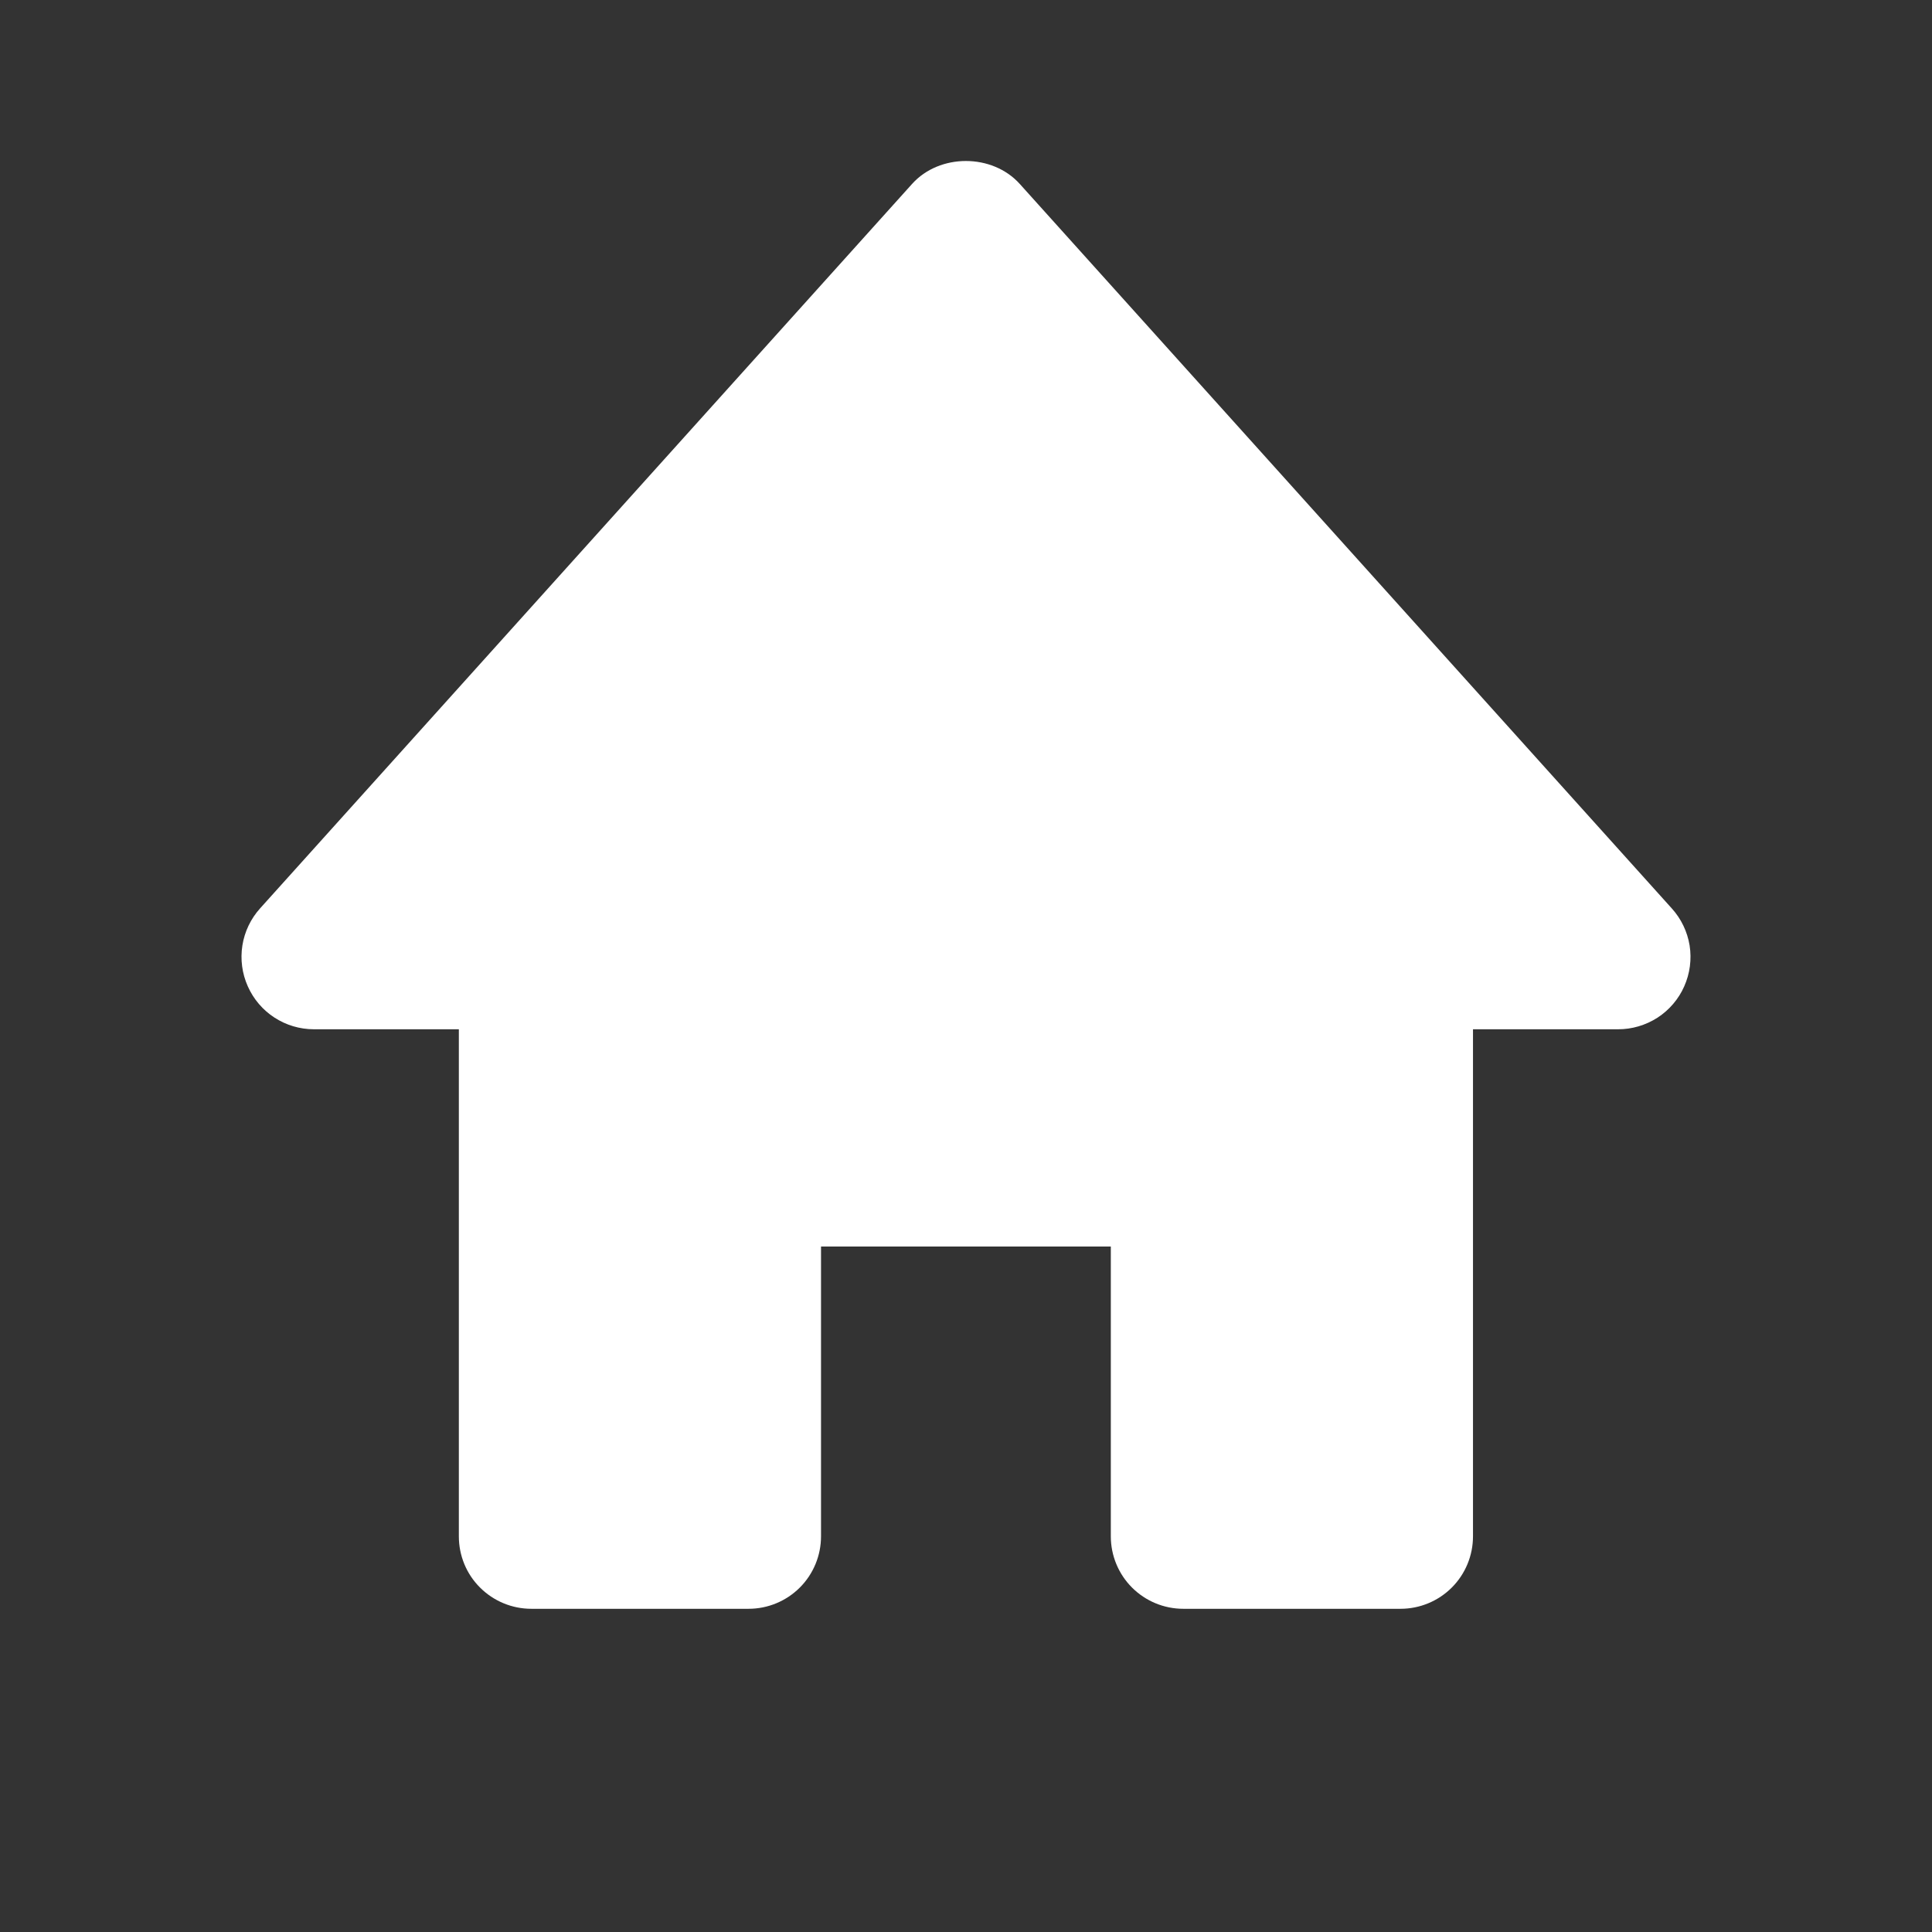 <svg width="24" height="24" viewBox="0 0 24 24" fill="none" xmlns="http://www.w3.org/2000/svg">
<rect x="0" y="0" width="24" height="24" fill="#333333" stroke="none"/>
<path d="M20.767 11.284L12.668 2.285C12.326 1.905 11.671 1.905 11.33 2.285L3.231 11.284C3.115 11.413 3.038 11.573 3.011 11.745C2.984 11.917 3.007 12.093 3.078 12.252C3.222 12.577 3.544 12.786 3.9 12.786H5.7V19.085C5.7 19.324 5.794 19.553 5.963 19.721C6.132 19.89 6.361 19.985 6.6 19.985H9.299C9.538 19.985 9.767 19.89 9.936 19.721C10.104 19.553 10.199 19.324 10.199 19.085V15.485H13.799V19.085C13.799 19.324 13.894 19.553 14.062 19.721C14.231 19.89 14.46 19.985 14.699 19.985H17.398C17.637 19.985 17.866 19.89 18.035 19.721C18.203 19.553 18.298 19.324 18.298 19.085V12.786H20.098C20.272 12.787 20.443 12.736 20.59 12.642C20.736 12.547 20.852 12.412 20.922 12.253C20.993 12.094 21.016 11.917 20.989 11.745C20.961 11.573 20.884 11.413 20.767 11.284Z" fill="white"/>
</svg>
